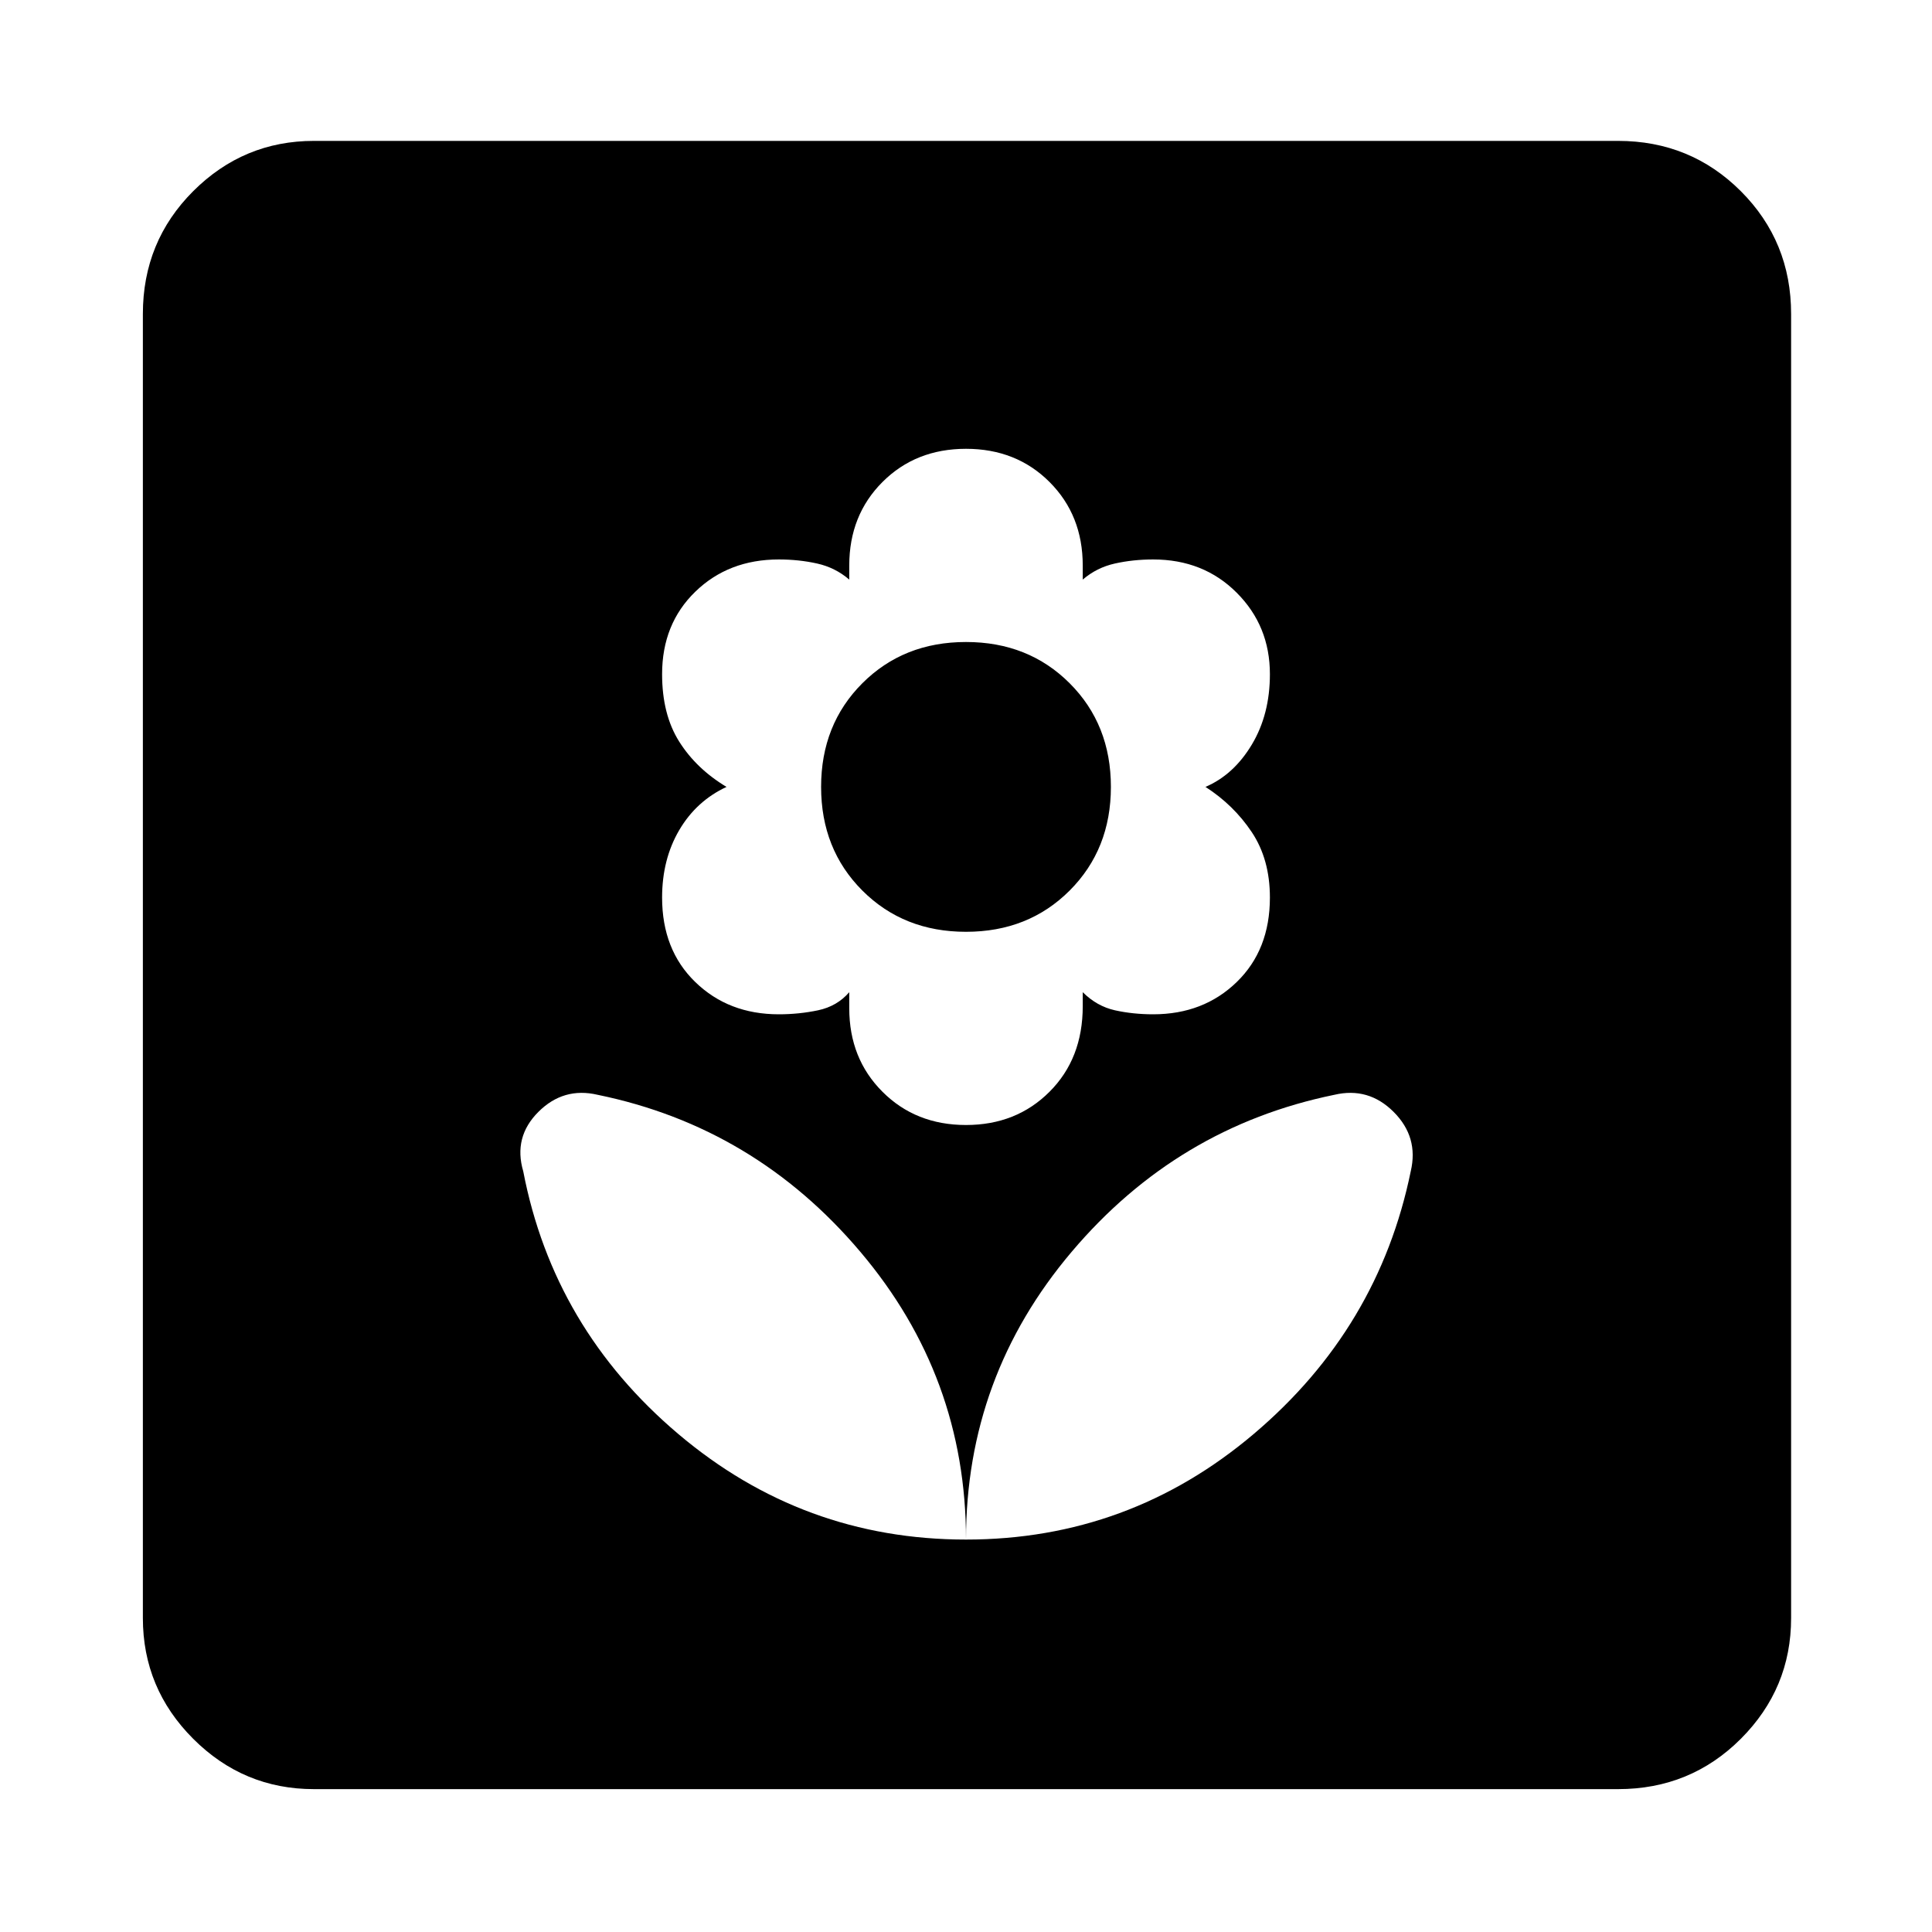 <svg xmlns="http://www.w3.org/2000/svg" height="40" width="40"><path d="M20 31.875Q23.375 31.875 25.958 29.688Q28.542 27.5 29.208 24.25Q29.375 23.542 28.854 23.021Q28.333 22.5 27.625 22.667Q24.375 23.333 22.188 25.917Q20 28.5 20 31.875ZM20 31.875Q20 28.5 17.812 25.917Q15.625 23.333 12.375 22.667Q11.667 22.5 11.146 23.021Q10.625 23.542 10.833 24.25Q11.458 27.5 14.042 29.688Q16.625 31.875 20 31.875ZM20 23.292Q21.042 23.292 21.729 22.604Q22.417 21.917 22.417 20.833V20.542Q22.708 20.833 23.083 20.917Q23.458 21 23.875 21Q24.917 21 25.604 20.333Q26.292 19.667 26.292 18.583Q26.292 17.792 25.917 17.229Q25.542 16.667 24.958 16.292Q25.542 16.042 25.917 15.417Q26.292 14.792 26.292 13.958Q26.292 12.958 25.604 12.271Q24.917 11.583 23.875 11.583Q23.458 11.583 23.083 11.667Q22.708 11.75 22.417 12V11.708Q22.417 10.667 21.729 9.979Q21.042 9.292 20 9.292Q18.958 9.292 18.271 9.979Q17.583 10.667 17.583 11.708V12Q17.292 11.75 16.917 11.667Q16.542 11.583 16.125 11.583Q15.083 11.583 14.396 12.25Q13.708 12.917 13.708 13.958Q13.708 14.792 14.062 15.354Q14.417 15.917 15.042 16.292Q14.417 16.583 14.062 17.188Q13.708 17.792 13.708 18.583Q13.708 19.667 14.396 20.333Q15.083 21 16.125 21Q16.542 21 16.938 20.917Q17.333 20.833 17.583 20.542V20.875Q17.583 21.917 18.271 22.604Q18.958 23.292 20 23.292ZM20 19.292Q18.708 19.292 17.854 18.438Q17 17.583 17 16.292Q17 15 17.854 14.146Q18.708 13.292 20 13.292Q21.292 13.292 22.146 14.146Q23 15 23 16.292Q23 17.583 22.146 18.438Q21.292 19.292 20 19.292ZM6.5 37.042Q5.042 37.042 4 36Q2.958 34.958 2.958 33.5V6.5Q2.958 5 4 3.958Q5.042 2.917 6.5 2.917H33.5Q35 2.917 36.042 3.958Q37.083 5 37.083 6.5V33.5Q37.083 34.958 36.042 36Q35 37.042 33.5 37.042Z"/></svg>